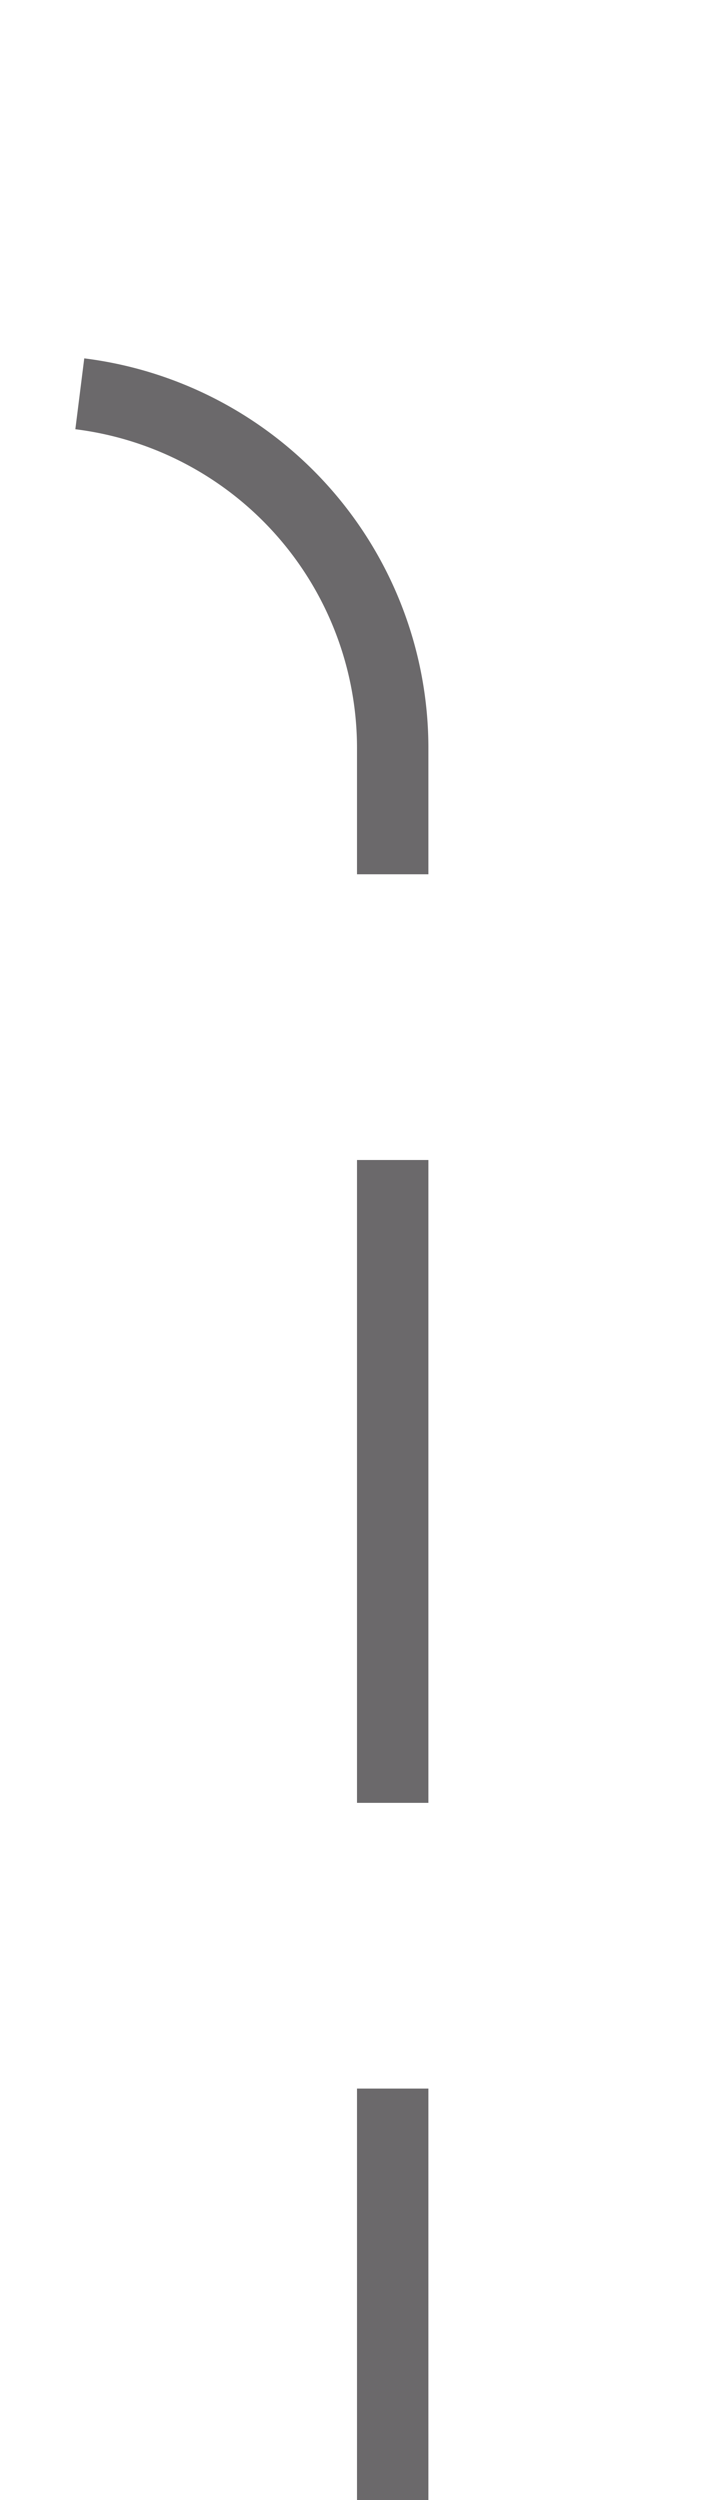﻿<?xml version="1.0" encoding="utf-8"?>
<svg version="1.1" xmlns:xlink="http://www.w3.org/1999/xlink" width="10px" height="35px" preserveAspectRatio="xMidYMin meet" viewBox="1161 2120  8 35" xmlns="http://www.w3.org/2000/svg">
  <path d="M 669.5 2095  L 669.5 2120  A 5 5 0 0 0 674.5 2125.5 L 1160 2125.5  A 5 5 0 0 1 1165.5 2130.5 L 1165.5 2155  " stroke-width="1" stroke-dasharray="9,4" stroke="#6b696b" fill="none" />
</svg>